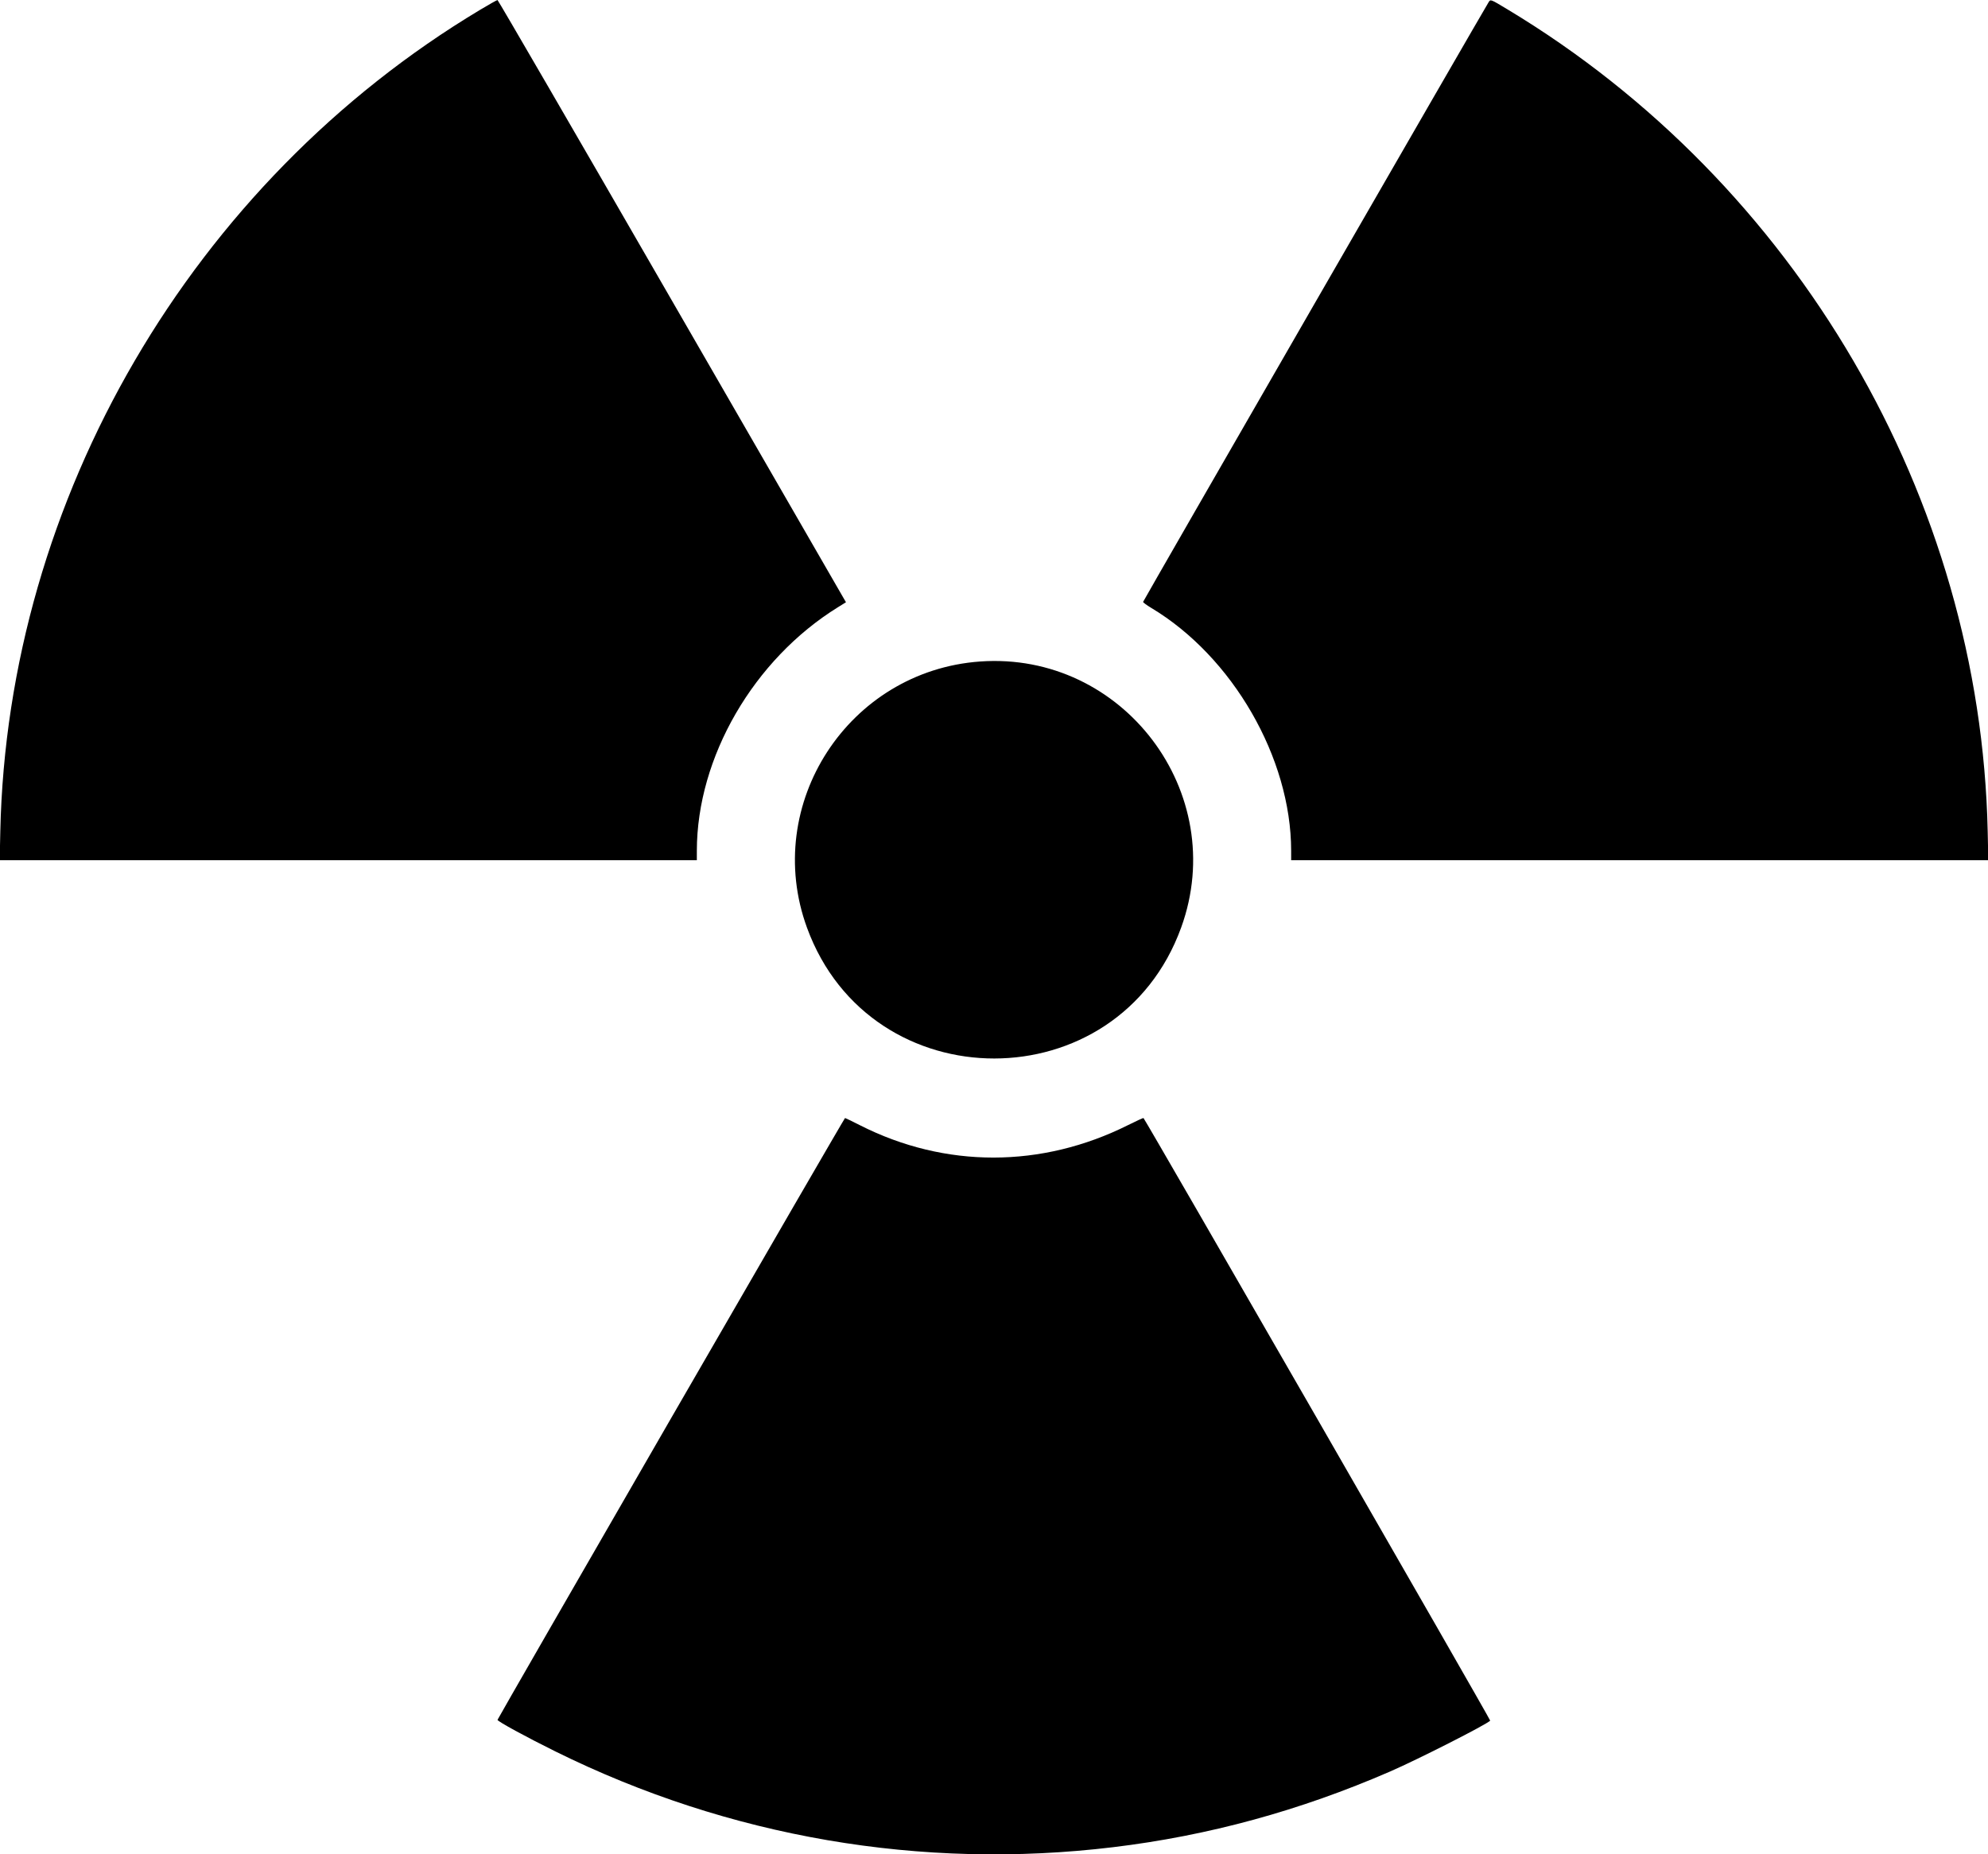 <svg id="svg" xmlns="http://www.w3.org/2000/svg" xmlns:xlink="http://www.w3.org/1999/xlink" width="500" height="466.406" viewBox="0, 0, 500,466.406"><g id="svgg"><path id="path0" d="M120.703 2.499 C 48.263 45.944,1.877 125.421,0.076 209.180 L -0.079 216.406 87.591 216.406 L 175.260 216.406 175.263 213.997 C 175.287 190.488,189.530 165.908,210.747 152.757 L 212.769 151.503 211.994 150.166 C 211.567 149.430,191.907 115.346,168.304 74.424 C 144.702 33.501,125.273 0.015,125.130 0.010 C 124.987 0.005,122.995 1.125,120.703 2.499 M374.382 0.586 C 372.914 2.911,287.500 151.191,287.500 151.414 C 287.500 151.570,288.417 152.248,289.538 152.920 C 310.032 165.201,324.713 190.676,324.737 213.997 L 324.740 216.406 412.409 216.406 L 500.079 216.406 499.924 209.180 C 498.121 125.369,451.855 46.119,379.201 2.390 C 374.780 -0.271,374.895 -0.228,374.382 0.586 M246.484 166.411 C 213.377 168.793,191.601 202.325,202.977 233.407 C 219.035 277.278,281.170 277.224,297.078 233.324 C 309.357 199.438,282.430 163.825,246.484 166.411 M168.750 356.832 C 144.759 398.400,125.130 432.520,125.130 432.653 C 125.130 433.034,132.275 436.933,139.714 440.612 C 183.338 462.190,231.735 470.500,279.944 464.690 C 303.888 461.805,326.933 455.508,349.609 445.654 C 356.623 442.607,373.752 433.904,374.801 432.855 C 374.957 432.699,288.181 281.845,287.600 281.264 C 287.536 281.200,285.818 281.982,283.781 283.003 C 262.010 293.914,237.707 293.938,216.285 283.068 C 214.314 282.068,212.627 281.251,212.536 281.252 C 212.444 281.253,192.741 315.264,168.750 356.832 " stroke="none" fill="#000000" fill-rule="evenodd"></path></g></svg>
